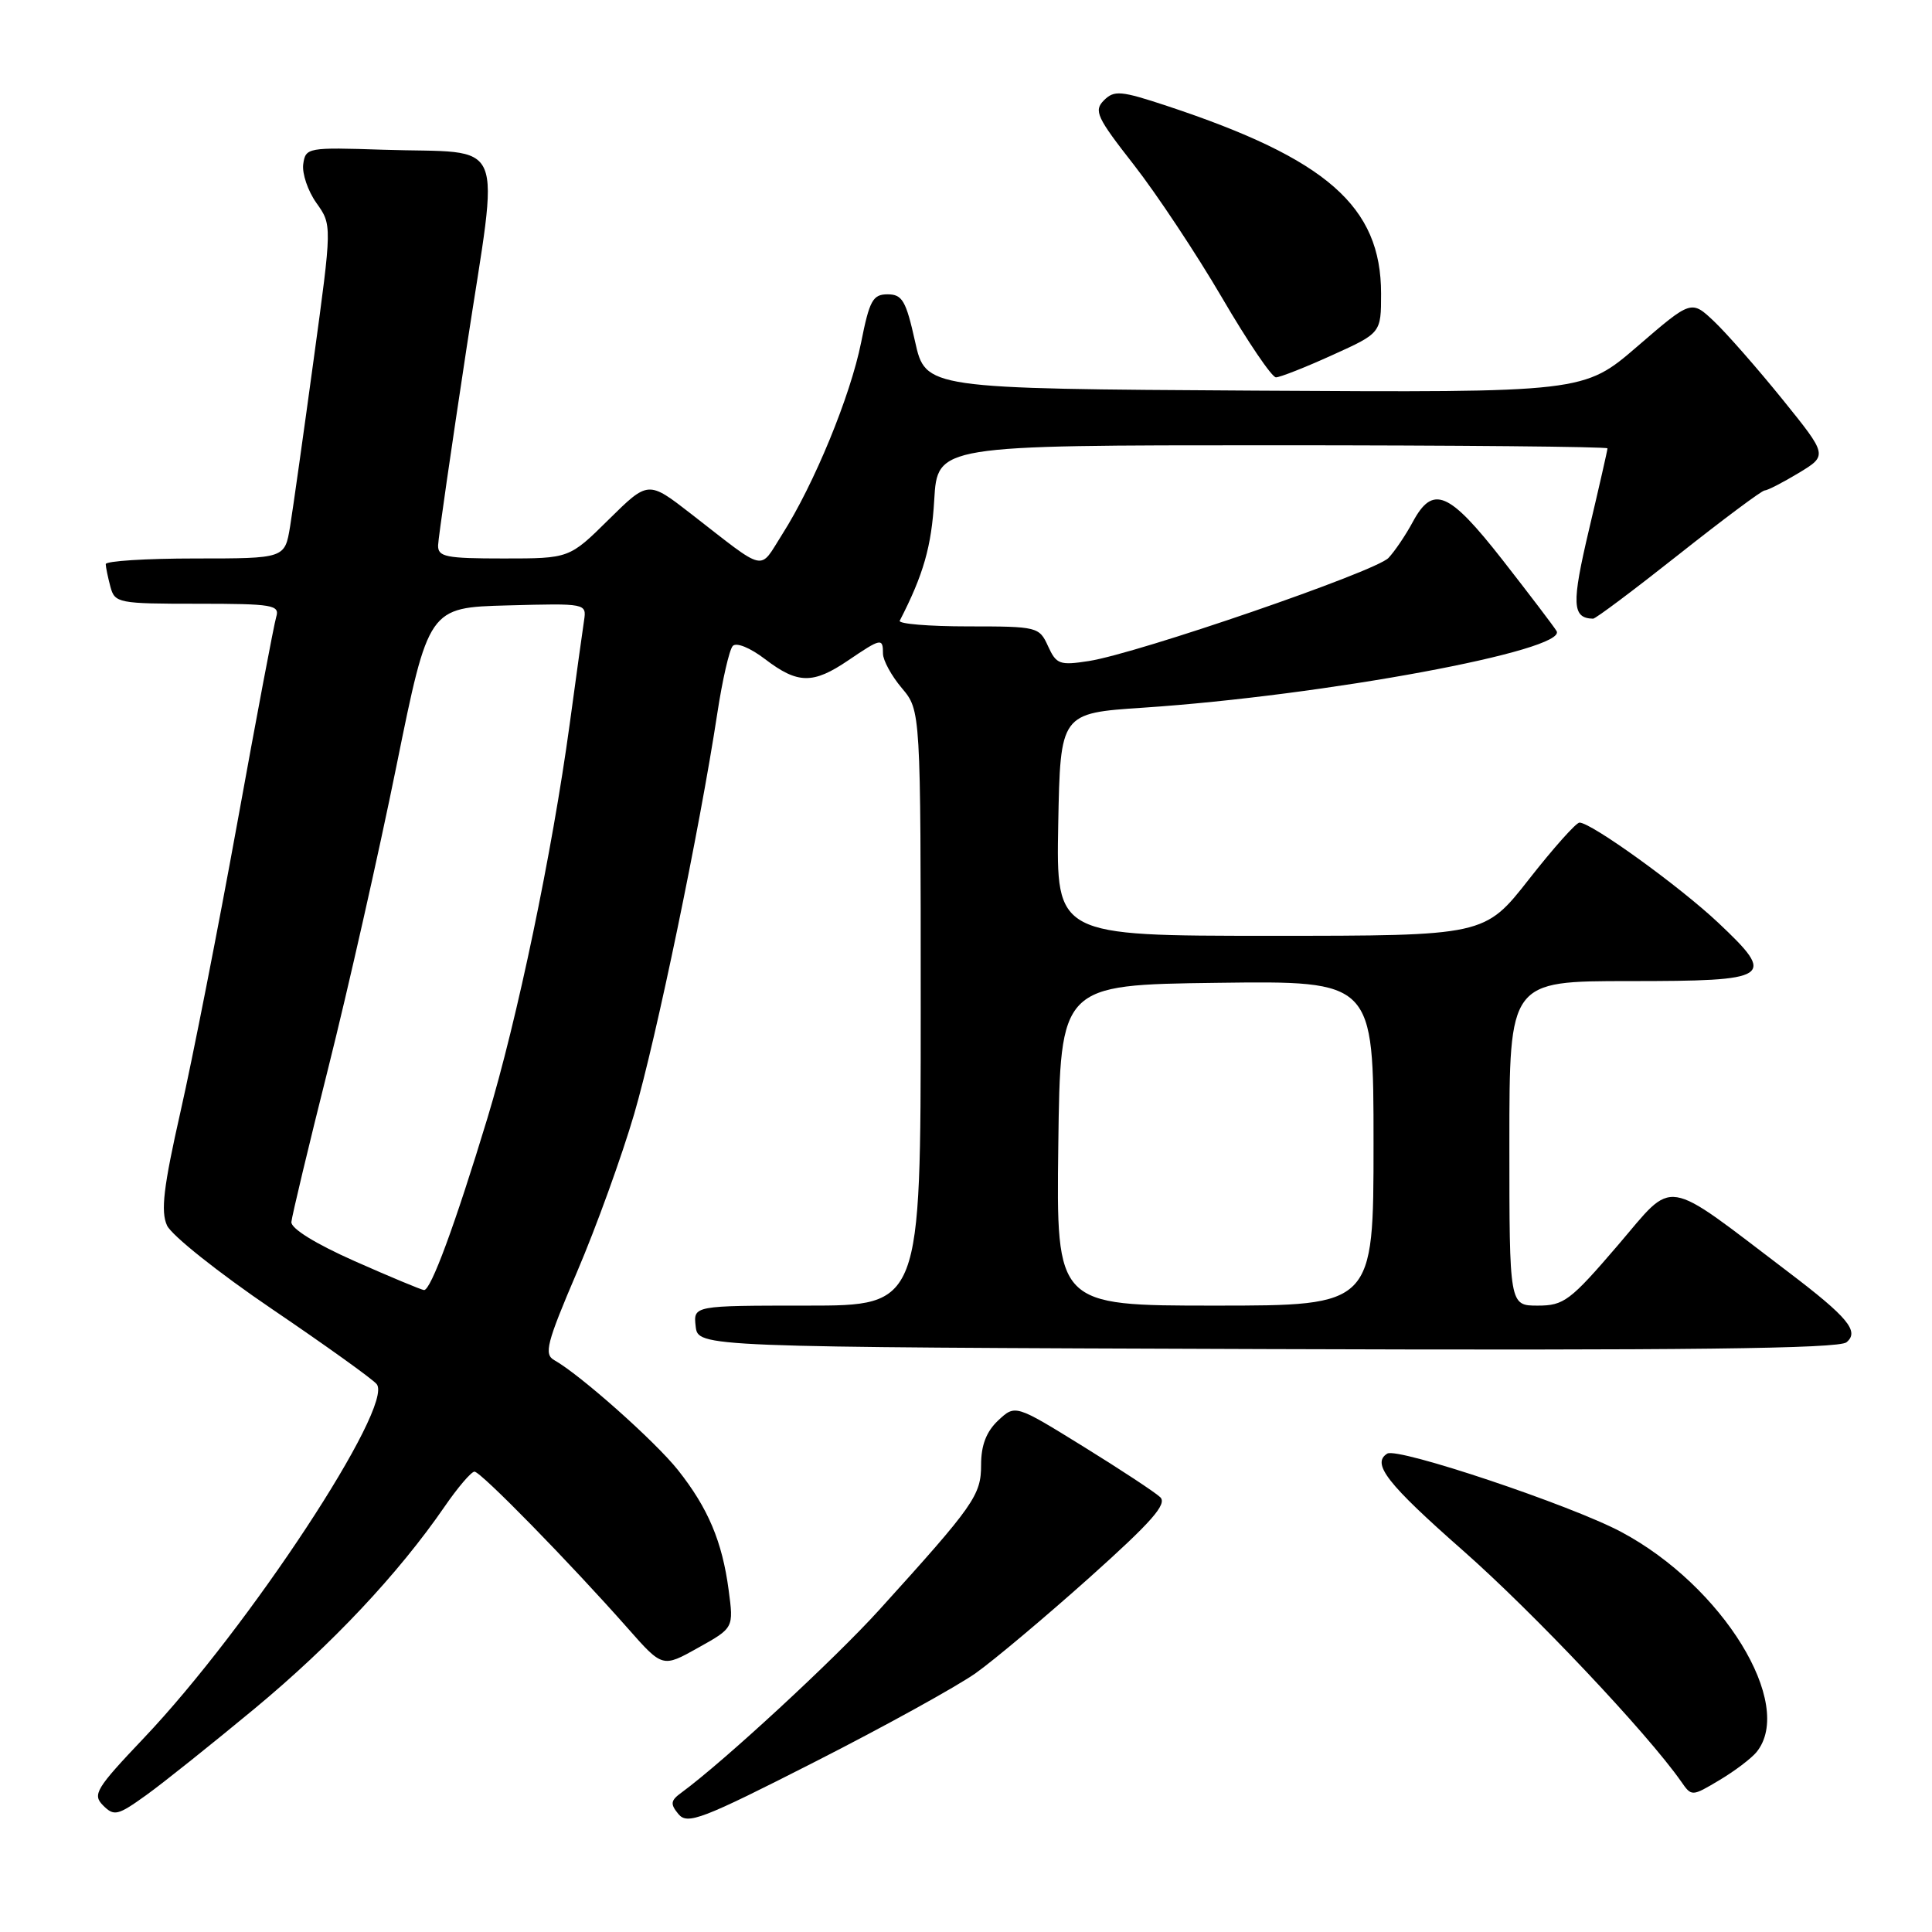 <?xml version="1.0" encoding="UTF-8" standalone="no"?>
<!DOCTYPE svg PUBLIC "-//W3C//DTD SVG 1.1//EN" "http://www.w3.org/Graphics/SVG/1.1/DTD/svg11.dtd" >
<svg xmlns="http://www.w3.org/2000/svg" xmlns:xlink="http://www.w3.org/1999/xlink" version="1.1" viewBox="0 0 256 256">
 <g >
 <path fill="currentColor"
d=" M 129.30 221.69 C 131.76 219.94 138.55 214.23 144.38 209.02 C 152.62 201.64 154.70 199.28 153.73 198.38 C 153.06 197.74 148.46 194.71 143.51 191.65 C 134.53 186.10 134.53 186.10 132.26 188.22 C 130.70 189.69 130.00 191.50 130.00 194.08 C 130.00 198.13 129.12 199.39 116.52 213.30 C 110.53 219.91 95.90 233.42 90.31 237.52 C 88.85 238.58 88.78 239.03 89.90 240.38 C 91.09 241.81 92.98 241.09 108.02 233.43 C 117.26 228.73 126.83 223.44 129.30 221.69 Z  M 33.75 226.39 C 43.95 217.93 52.78 208.54 58.90 199.65 C 60.66 197.09 62.45 195.00 62.87 195.00 C 63.71 195.00 75.54 207.10 83.17 215.74 C 87.79 220.98 87.79 220.98 92.50 218.34 C 97.22 215.71 97.22 215.71 96.55 210.69 C 95.70 204.27 93.83 199.84 89.85 194.81 C 86.83 191.00 76.87 182.15 73.45 180.23 C 72.05 179.45 72.42 177.99 76.46 168.54 C 79.00 162.60 82.40 153.19 84.03 147.62 C 86.96 137.59 92.70 109.92 95.05 94.50 C 95.72 90.10 96.64 86.09 97.09 85.60 C 97.56 85.08 99.39 85.82 101.39 87.35 C 105.71 90.64 107.73 90.67 112.40 87.50 C 116.75 84.55 117.00 84.50 117.00 86.61 C 117.00 87.49 118.12 89.55 119.50 91.18 C 122.00 94.15 122.00 94.15 122.00 133.58 C 122.00 173.00 122.00 173.00 106.93 173.00 C 91.87 173.00 91.87 173.00 92.18 175.75 C 92.50 178.50 92.50 178.50 167.89 178.76 C 223.56 178.95 243.64 178.71 244.67 177.86 C 246.41 176.42 244.86 174.55 237.00 168.58 C 220.14 155.78 222.02 156.08 214.38 165.00 C 208.06 172.37 207.22 173.00 203.76 173.00 C 200.00 173.00 200.00 173.00 200.00 151.50 C 200.00 130.00 200.00 130.00 215.89 130.00 C 234.79 130.00 235.43 129.58 227.69 122.28 C 222.54 117.43 210.86 109.00 209.29 109.00 C 208.84 109.00 205.83 112.38 202.60 116.50 C 196.72 124.00 196.72 124.00 168.34 124.00 C 139.95 124.00 139.95 124.00 140.22 109.25 C 140.50 94.50 140.50 94.50 151.50 93.77 C 175.48 92.17 207.83 86.17 206.25 83.61 C 205.84 82.94 202.61 78.70 199.09 74.19 C 191.97 65.10 189.87 64.21 187.20 69.16 C 186.27 70.89 184.82 73.04 183.98 73.93 C 182.27 75.74 150.80 86.57 144.28 87.59 C 140.41 88.19 139.97 88.03 138.87 85.62 C 137.71 83.06 137.45 83.00 128.26 83.00 C 123.07 83.00 119.01 82.66 119.22 82.25 C 122.37 76.13 123.43 72.41 123.79 66.25 C 124.22 59.00 124.22 59.00 168.61 59.00 C 193.02 59.00 213.00 59.19 213.00 59.41 C 213.00 59.64 211.90 64.47 210.56 70.14 C 208.22 80.05 208.30 81.91 211.09 81.98 C 211.42 81.99 216.51 78.17 222.41 73.50 C 228.31 68.83 233.44 65.00 233.82 64.99 C 234.19 64.99 236.23 63.94 238.34 62.67 C 242.18 60.34 242.18 60.34 236.19 52.92 C 232.89 48.84 228.82 44.20 227.15 42.61 C 224.11 39.73 224.11 39.73 216.98 45.88 C 209.86 52.02 209.86 52.02 166.25 51.76 C 122.64 51.50 122.64 51.50 121.25 45.25 C 120.05 39.85 119.56 39.00 117.61 39.00 C 115.65 39.00 115.21 39.81 114.10 45.39 C 112.69 52.45 107.88 64.16 103.63 70.83 C 100.53 75.70 101.73 75.98 91.57 68.09 C 85.89 63.68 85.89 63.68 80.66 68.84 C 75.44 74.00 75.44 74.00 66.72 74.00 C 59.06 74.00 58.01 73.79 58.05 72.25 C 58.08 71.29 59.79 59.48 61.84 46.00 C 66.19 17.44 67.44 20.39 50.75 19.84 C 40.77 19.51 40.49 19.56 40.18 21.75 C 40.01 22.98 40.79 25.30 41.93 26.90 C 44.00 29.81 44.00 29.81 41.56 47.65 C 40.22 57.47 38.82 67.41 38.44 69.75 C 37.74 74.00 37.74 74.00 25.87 74.00 C 19.34 74.00 14.01 74.34 14.01 74.75 C 14.02 75.16 14.30 76.51 14.63 77.75 C 15.21 79.91 15.67 80.00 26.18 80.00 C 36.15 80.00 37.09 80.16 36.60 81.75 C 36.31 82.71 33.99 94.97 31.45 109.00 C 28.90 123.03 25.52 140.24 23.93 147.25 C 21.66 157.28 21.28 160.52 22.13 162.38 C 22.72 163.68 28.99 168.67 36.05 173.46 C 43.11 178.25 49.35 182.72 49.91 183.40 C 52.29 186.26 32.94 215.69 19.06 230.30 C 12.68 237.02 12.22 237.79 13.67 239.24 C 15.12 240.69 15.61 240.57 19.38 237.86 C 21.65 236.23 28.11 231.06 33.75 226.39 Z  M 232.75 232.16 C 237.90 225.82 228.27 210.15 214.82 202.99 C 208.17 199.44 185.21 191.75 183.82 192.61 C 181.70 193.92 183.80 196.61 193.87 205.47 C 203.22 213.71 218.23 229.60 222.76 236.06 C 224.15 238.06 224.17 238.06 227.83 235.88 C 229.85 234.68 232.06 233.00 232.75 232.16 Z  M 176.52 47.06 C 183.00 44.13 183.00 44.13 183.00 38.90 C 183.00 27.35 175.82 21.05 154.65 14.04 C 148.51 12.01 147.64 11.93 146.27 13.30 C 144.91 14.67 145.32 15.55 150.25 21.85 C 153.27 25.72 158.52 33.63 161.92 39.44 C 165.31 45.25 168.53 50.00 169.07 50.00 C 169.60 50.00 172.96 48.68 176.52 47.06 Z  M 140.23 151.75 C 140.50 130.50 140.50 130.50 161.25 130.23 C 182.00 129.96 182.00 129.96 182.00 151.48 C 182.00 173.00 182.00 173.00 160.98 173.00 C 139.96 173.00 139.96 173.00 140.23 151.75 Z  M 47.00 167.11 C 41.82 164.81 38.54 162.79 38.61 161.92 C 38.68 161.14 40.87 151.95 43.50 141.50 C 46.12 131.05 50.19 113.05 52.53 101.50 C 56.79 80.50 56.79 80.50 67.26 80.22 C 77.67 79.94 77.73 79.95 77.39 82.22 C 77.20 83.47 76.34 89.67 75.48 96.00 C 73.15 113.04 68.55 135.07 64.59 148.15 C 60.29 162.31 57.08 171.02 56.18 170.94 C 55.81 170.90 51.67 169.18 47.00 167.11 Z "/>
</g>
</svg>